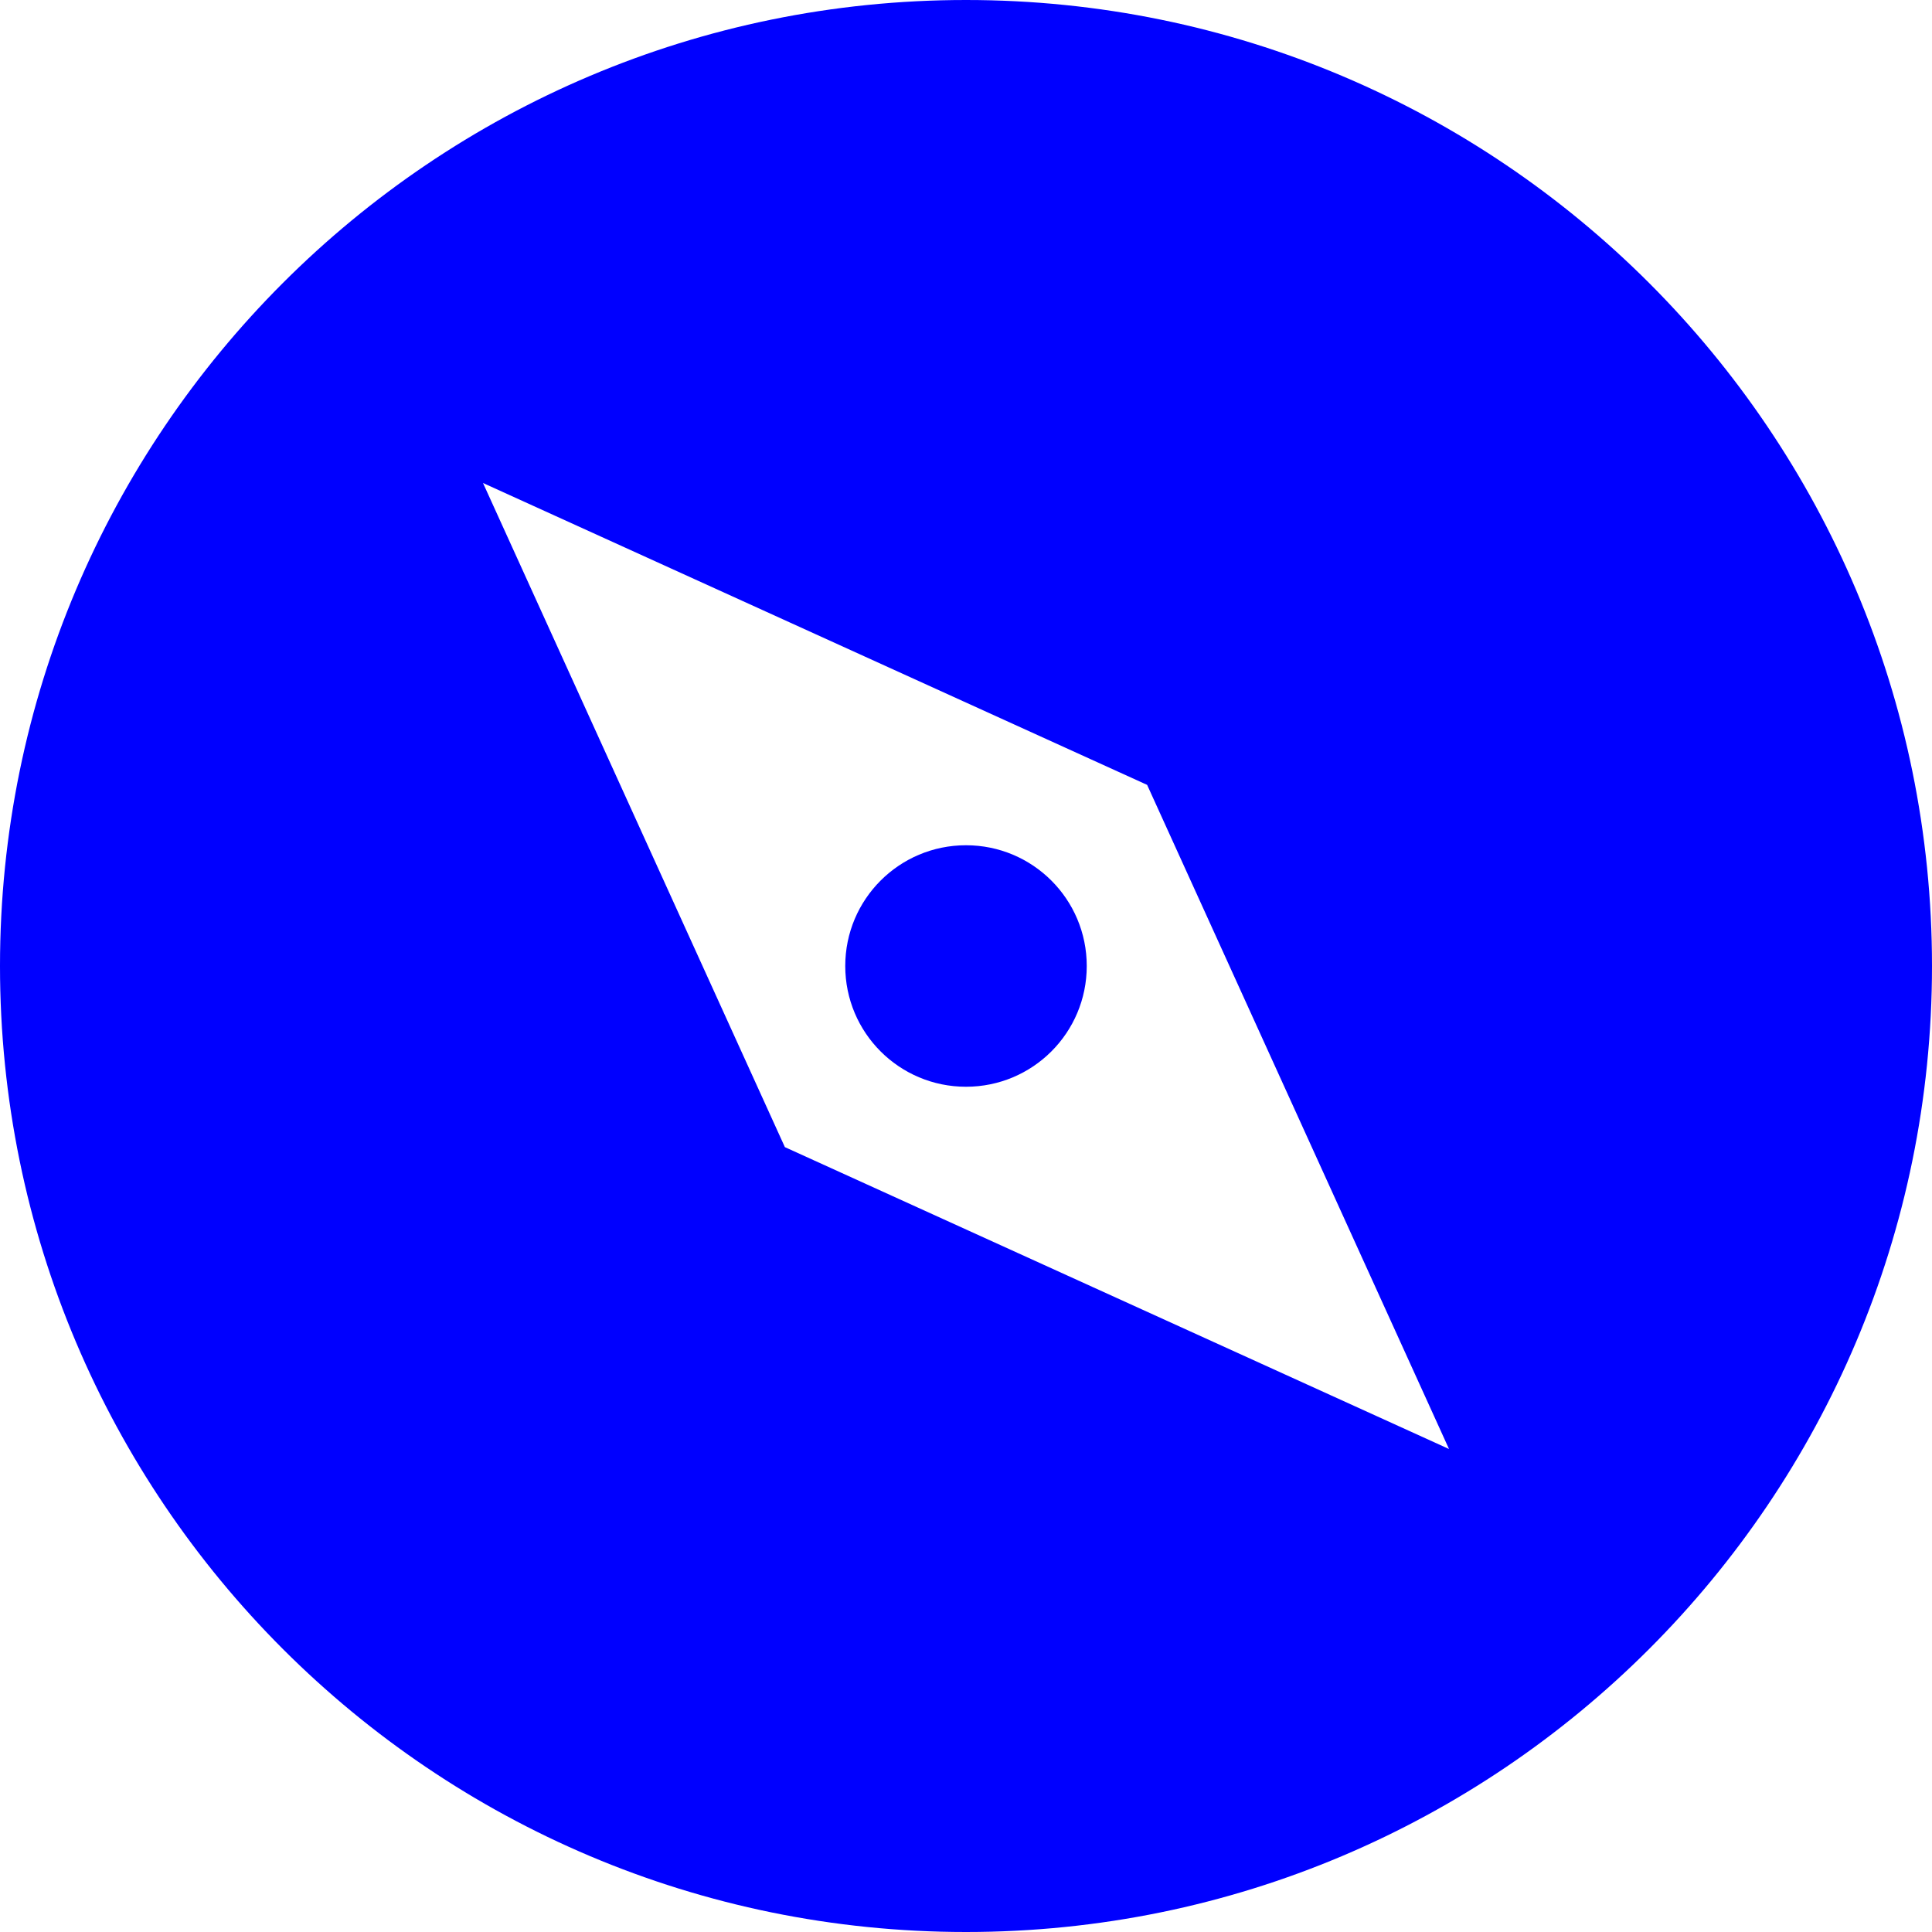 <svg width="24" height="24" viewBox="0 0 24 24" fill="none" xmlns="http://www.w3.org/2000/svg">
<path d="M12 13.5C11.171 13.5 10.5 12.829 10.5 12C10.5 11.171 11.171 10.5 12 10.5C12.829 10.5 13.5 11.171 13.5 12C13.5 12.829 12.829 13.5 12 13.5Z" fill="#0000FF"/>
<path fill-rule="evenodd" clip-rule="evenodd" d="M12 24C18.628 24 24 18.627 24 12C24 5.373 18.628 0 12 0C5.372 0 0 5.373 0 12C0 18.627 5.372 24 12 24ZM14.25 9.75L6 6L9.75 14.25L18 18L14.25 9.75Z" fill="#0000FF"/>
</svg>
